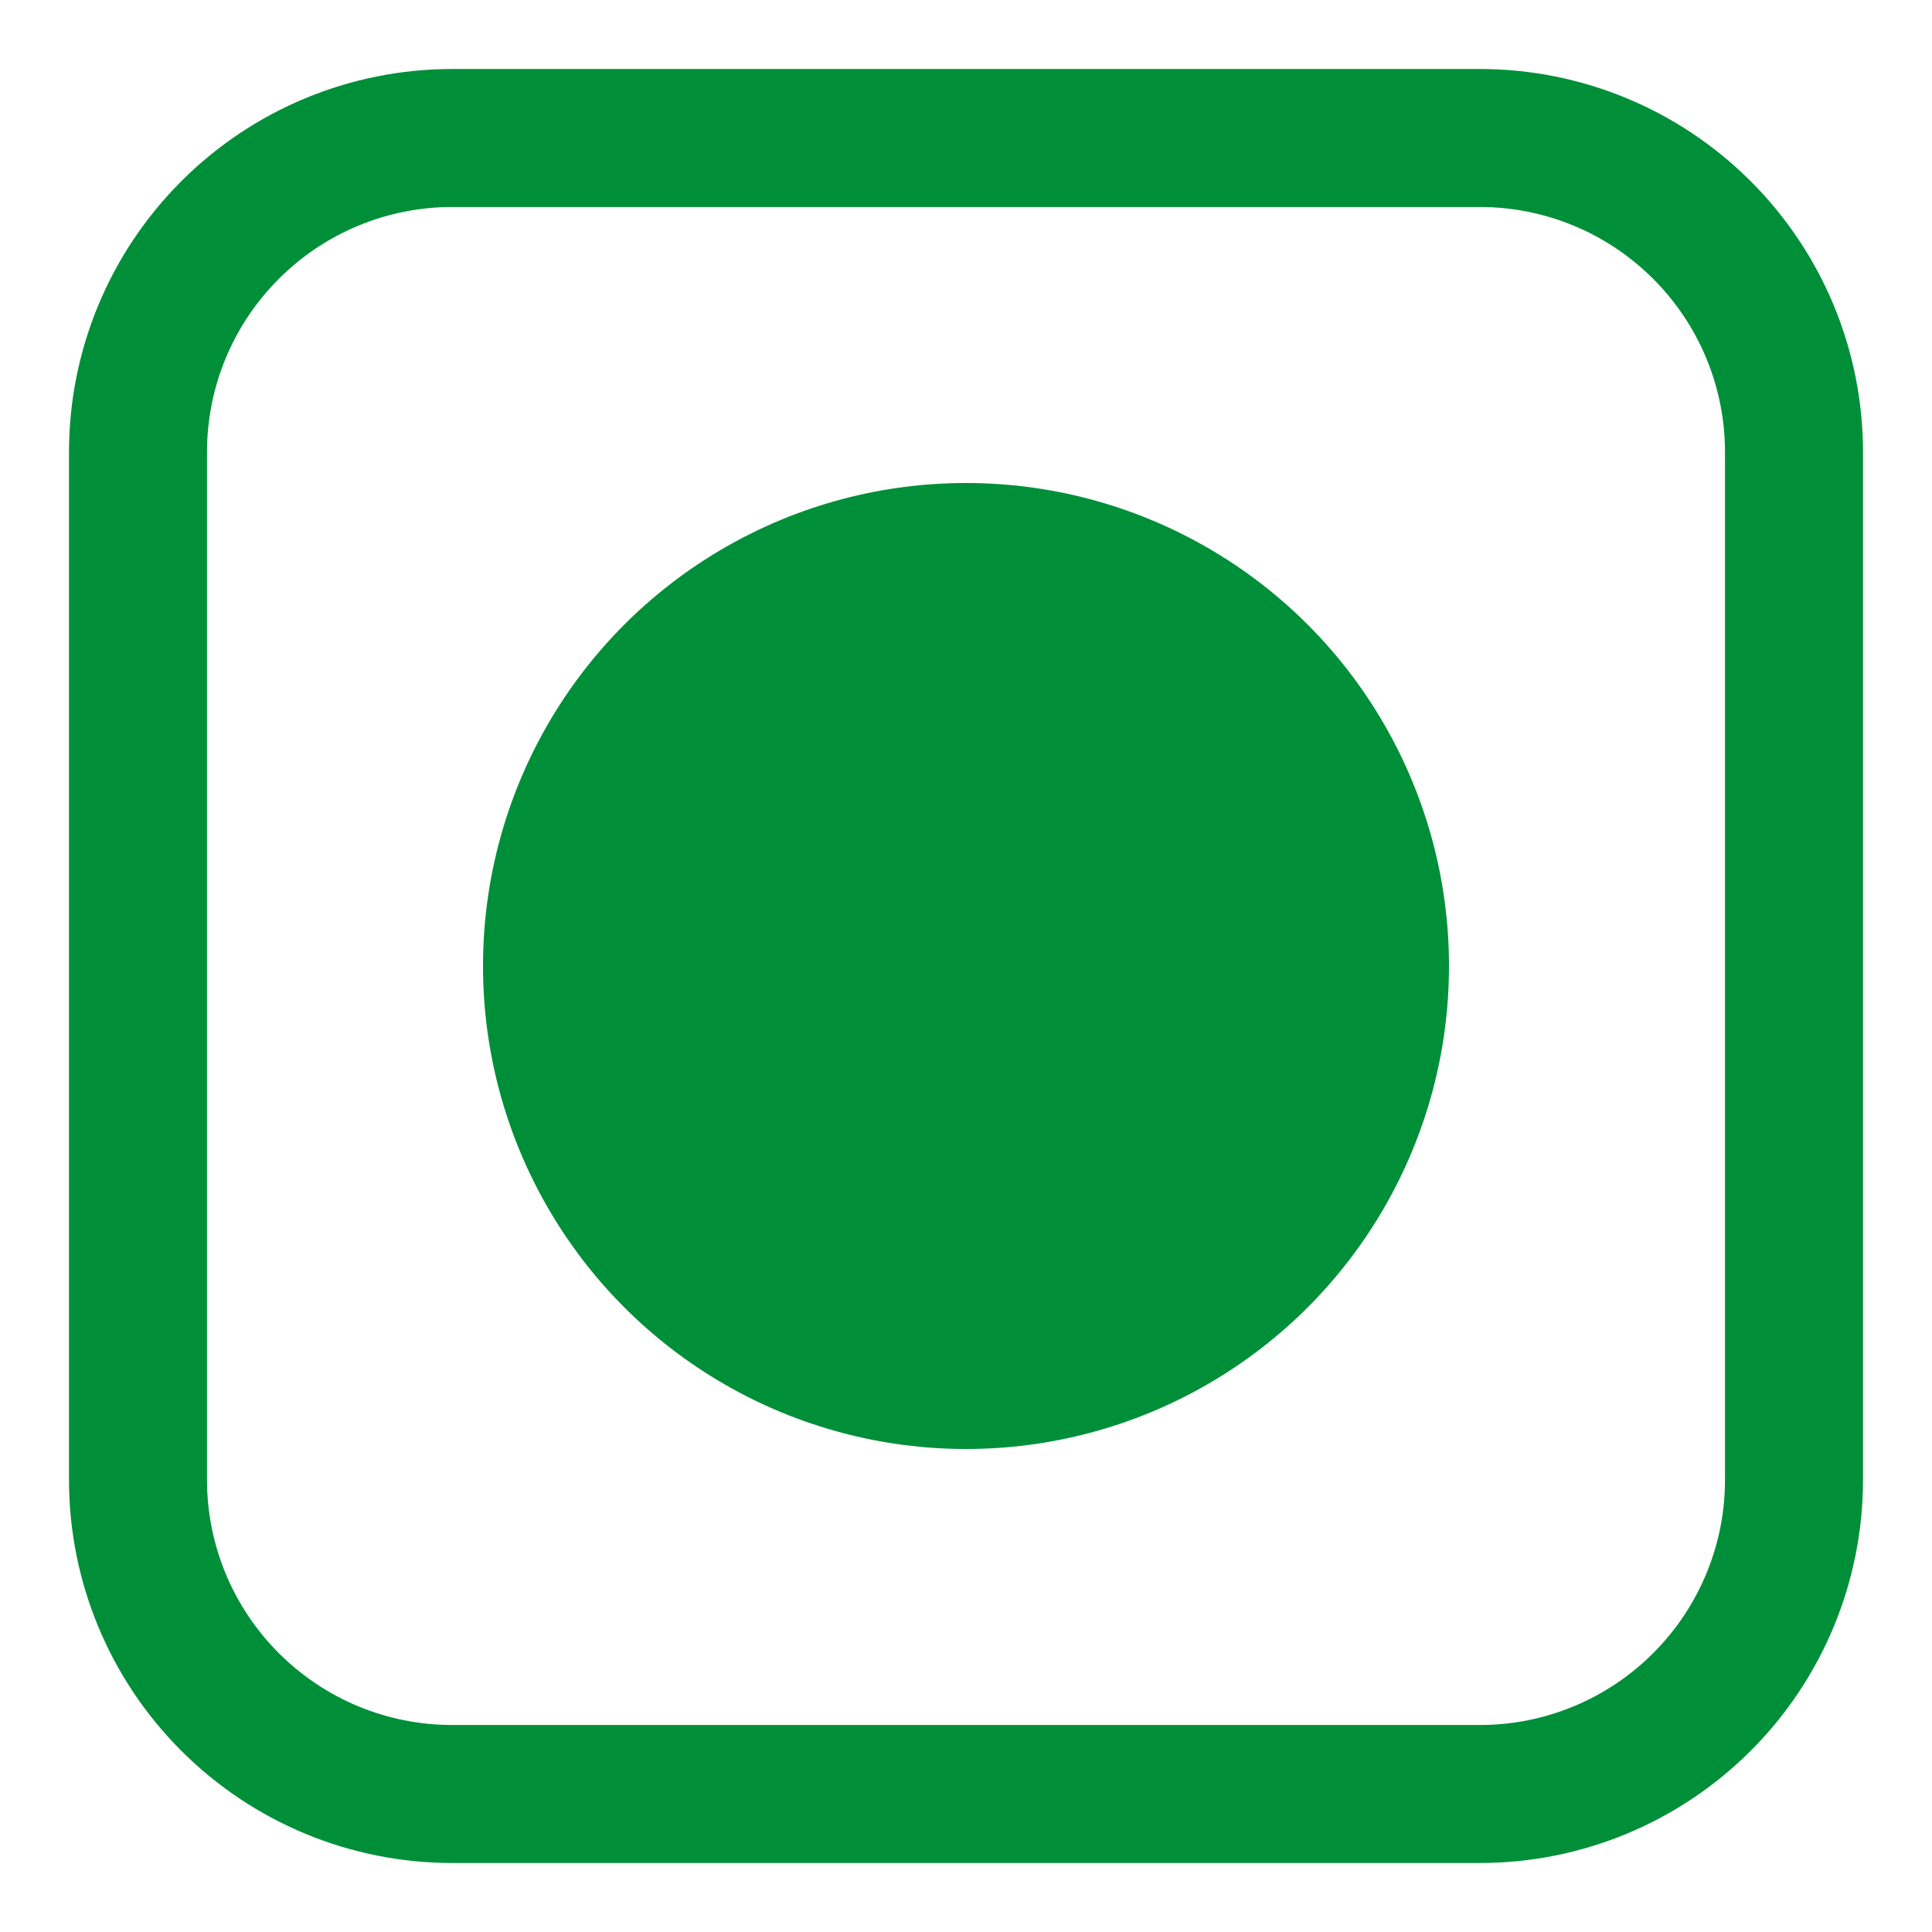 <svg width="14" height="14" viewBox="0 0 14 14" fill="none" xmlns="http://www.w3.org/2000/svg">
<path d="M10.724 1H3.276C2.672 1 2.094 1.24 1.667 1.667C1.24 2.094 1 2.672 1 3.276V10.724C1 11.328 1.24 11.906 1.667 12.333C2.094 12.76 2.672 13 3.276 13H10.724C11.328 13 11.906 12.76 12.333 12.333C12.76 11.906 13 11.328 13 10.724V3.276C13 2.672 12.76 2.094 12.333 1.667C11.906 1.24 11.328 1 10.724 1Z" stroke="#008F39"/>
<circle cx="7" cy="7" r="3.5" fill="#008F39"/>
</svg>
